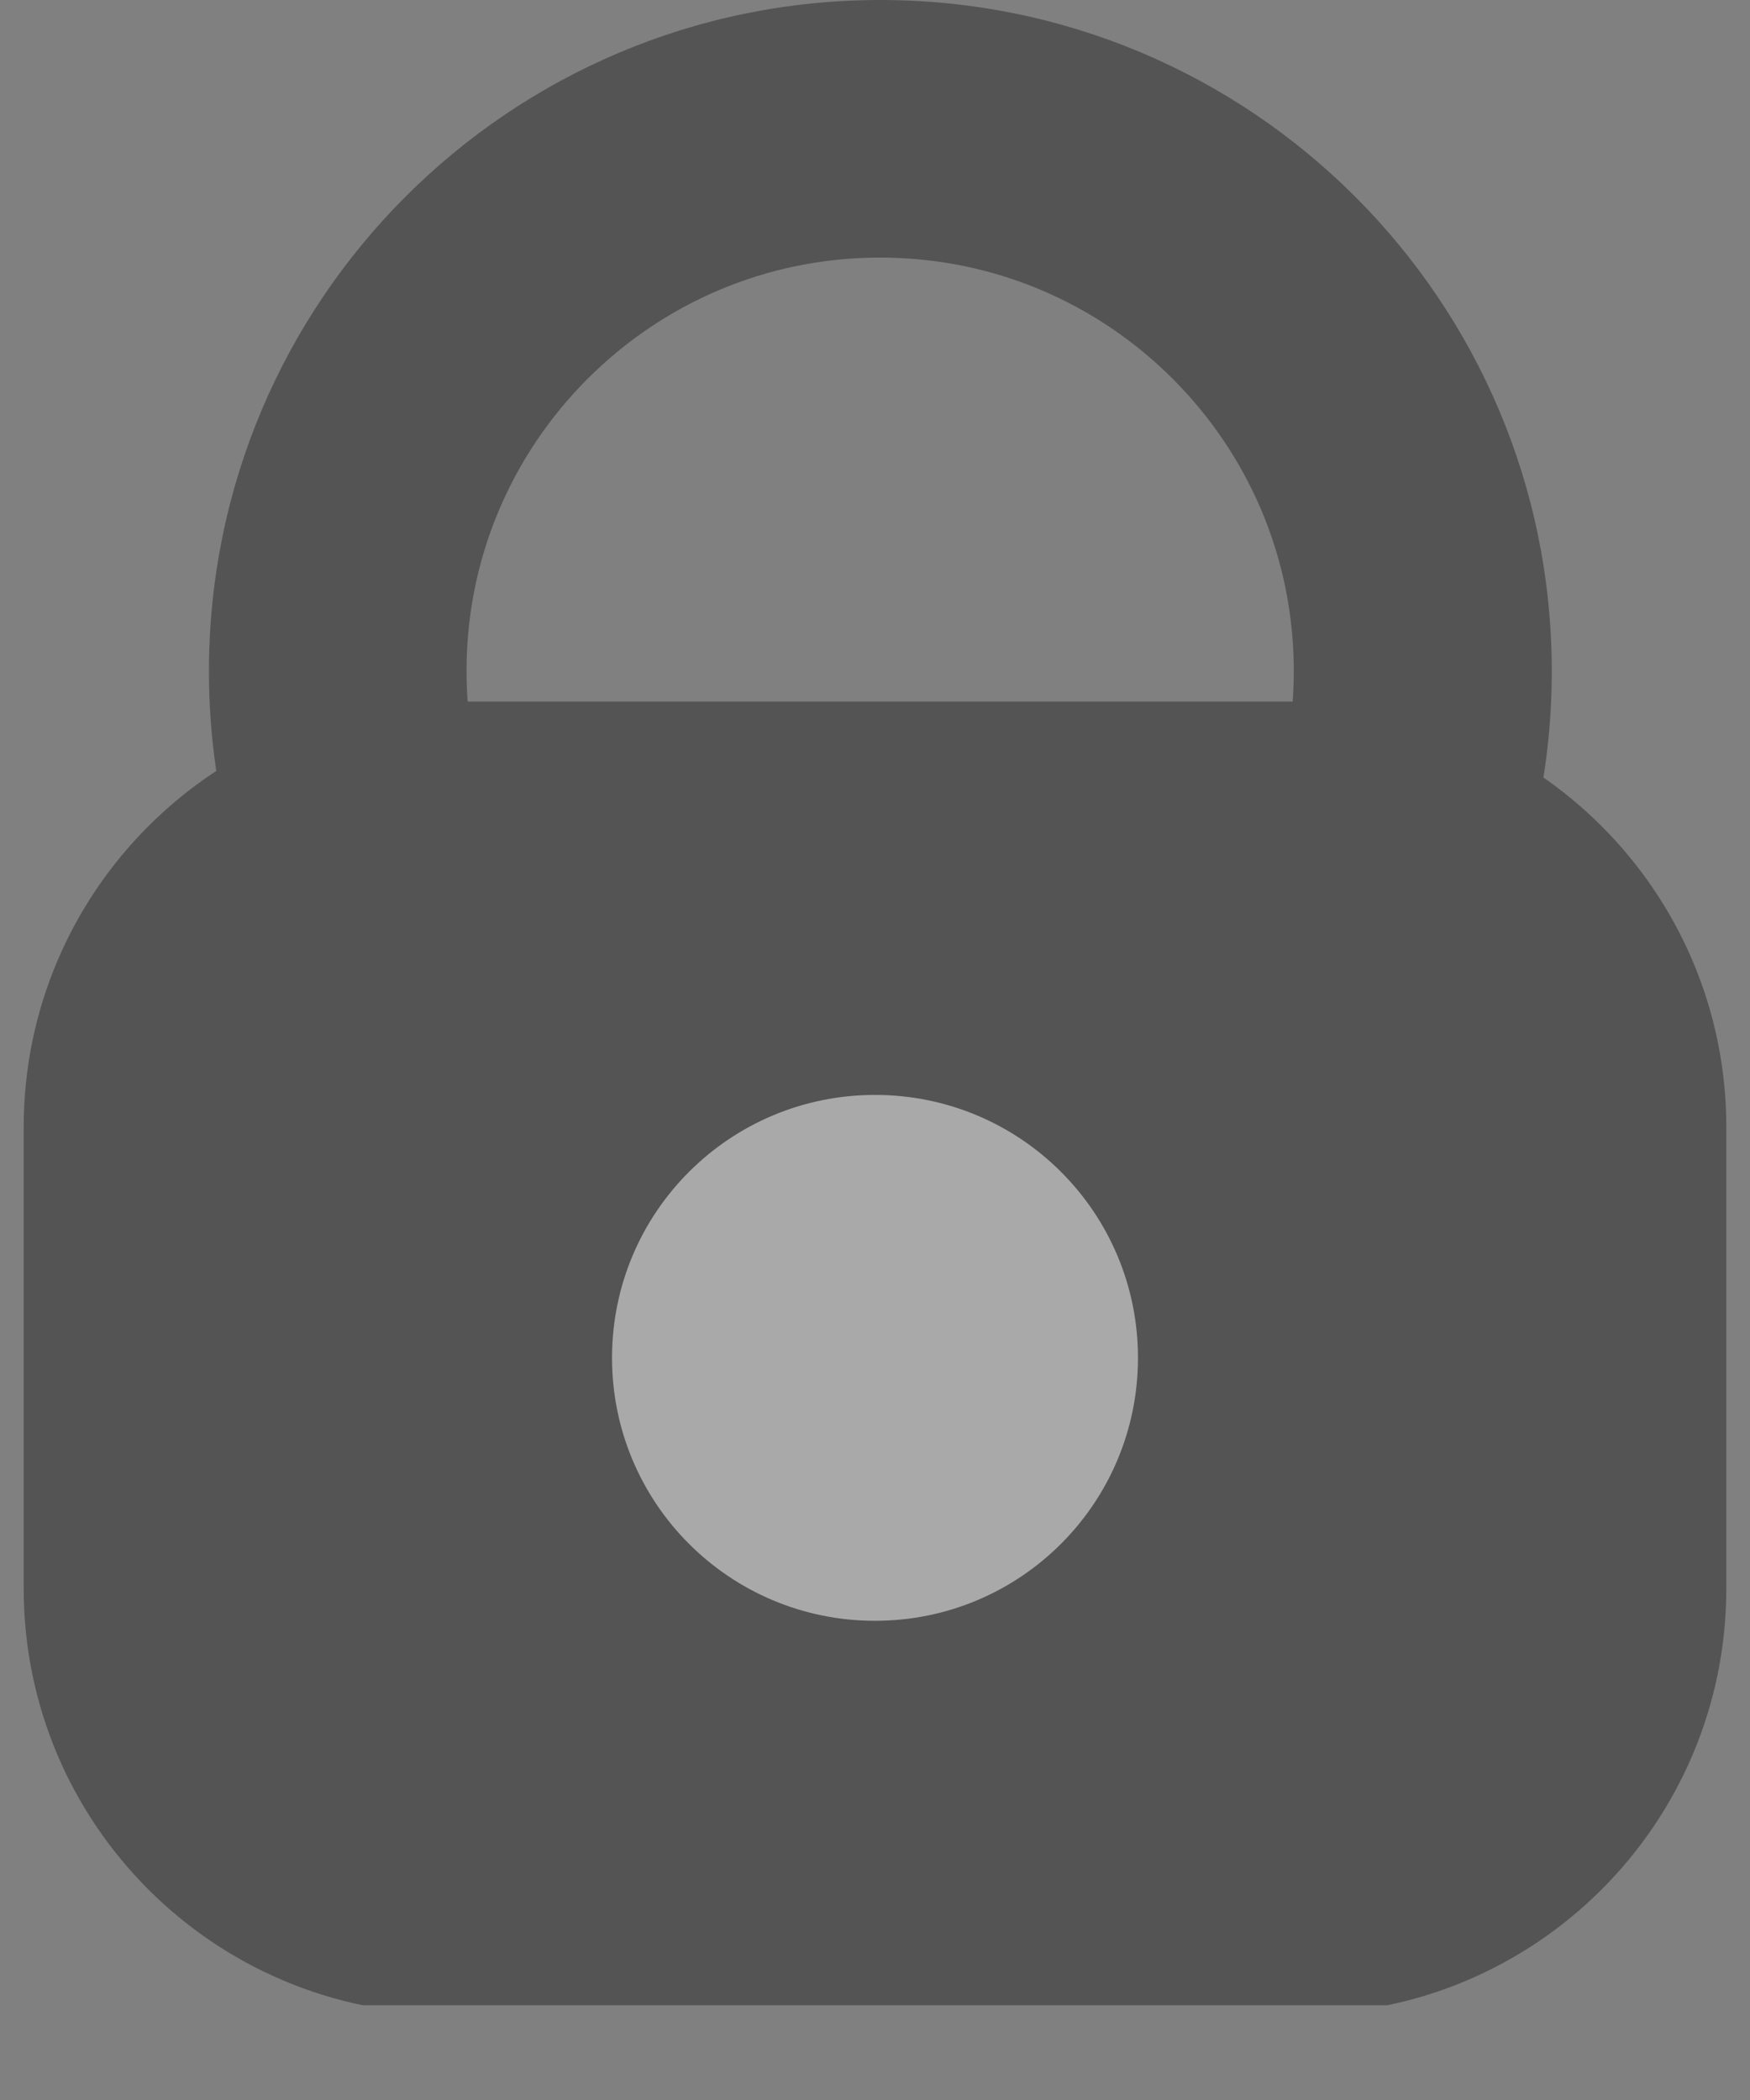 <svg xmlns="http://www.w3.org/2000/svg" xmlns:xlink="http://www.w3.org/1999/xlink" width="40" zoomAndPan="magnify" viewBox="0 0 30 36" height="48" preserveAspectRatio="xMidYMid meet" version="1.0"><rect x="0" y="0" width="30" height="36" fill="#808080" stroke="none"/><defs><filter x="0%" y="0%" width="100%" height="100%" id="125632bd02"><feColorMatrix values="0 0 0 0 1 0 0 0 0 1 0 0 0 0 1 0 0 0 1 0" color-interpolation-filters="sRGB"/></filter><clipPath id="e059a56719"><path d="M 14.863 17.348 L 15.09 17.348 L 15.09 17.352 L 14.863 17.352 Z M 14.863 17.348 " clip-rule="nonzero"/></clipPath><clipPath id="a2b1bf1980"><path d="M 0.406 12.027 L 29.594 12.027 L 29.594 34.828 L 0.406 34.828 Z M 0.406 12.027 " clip-rule="nonzero"/></clipPath><clipPath id="5cfc603e4a"><path d="M 7.703 12.027 L 22.297 12.027 C 26.328 12.027 29.594 15.293 29.594 19.324 L 29.594 27.23 C 29.594 31.262 26.328 34.527 22.297 34.527 L 7.703 34.527 C 3.672 34.527 0.406 31.262 0.406 27.23 L 0.406 19.324 C 0.406 15.293 3.672 12.027 7.703 12.027 " clip-rule="nonzero"/></clipPath><clipPath id="9cc2adf295"><path d="M 3.582 0 L 26.602 0 L 26.602 23.02 L 3.582 23.02 Z M 3.582 0 " clip-rule="nonzero"/></clipPath><clipPath id="206e0d4a89"><path d="M 15.09 0 C 8.734 0 3.582 5.152 3.582 11.508 C 3.582 17.867 8.734 23.02 15.09 23.02 C 21.449 23.02 26.602 17.867 26.602 11.508 C 26.602 5.152 21.449 0 15.09 0 " clip-rule="nonzero"/></clipPath><mask id="1aa74aac64"><g filter="url(#125632bd02)"><rect x="-3" width="36" fill="#000000" y="-3.6" height="43.2" fill-opacity="0.498"/></g></mask><clipPath id="259ebe7407"><path d="M 0.492 0.77 L 9.508 0.77 L 9.508 9.785 L 0.492 9.785 Z M 0.492 0.77 " clip-rule="nonzero"/></clipPath><clipPath id="551fd4c164"><path d="M 5 0.77 C 2.508 0.77 0.492 2.785 0.492 5.277 C 0.492 7.77 2.508 9.785 5 9.785 C 7.492 9.785 9.508 7.77 9.508 5.277 C 9.508 2.785 7.492 0.77 5 0.77 " clip-rule="nonzero"/></clipPath><clipPath id="88bb30b5d1"><rect x="0" width="10" y="0" height="10"/></clipPath></defs><g clip-path="url(#e059a56719)"><path fill="#545454" d="M 14.863 17.348 L 15.09 17.348 L 15.09 17.352 L 14.863 17.352 Z M 14.863 17.348 " fill-opacity="1" fill-rule="nonzero"/></g><g clip-path="url(#a2b1bf1980)"><g clip-path="url(#5cfc603e4a)"><path fill="#545454" d="M 0.406 12.027 L 29.594 12.027 L 29.594 34.375 L 0.406 34.375 Z M 0.406 12.027 " fill-opacity="1" fill-rule="nonzero"/></g></g><g clip-path="url(#9cc2adf295)"><g clip-path="url(#206e0d4a89)"><path stroke-linecap="butt" transform="matrix(1.451, 0, 0, 1.451, 3.582, 0)" fill="none" stroke-linejoin="miter" d="M 7.929 -0 C 3.55 -0 0 3.55 0 7.928 C 0 12.31 3.55 15.859 7.929 15.859 C 12.31 15.859 15.86 12.31 15.86 7.928 C 15.86 3.55 12.31 -0 7.929 -0 " stroke="#545454" stroke-width="6.087" stroke-opacity="1" stroke-miterlimit="4"/></g></g><g mask="url(#1aa74aac64)"><g transform="matrix(1, 0, 0, 1, 10, 18)"><g clip-path="url(#88bb30b5d1)"><g clip-path="url(#259ebe7407)"><g clip-path="url(#551fd4c164)"><path fill="#ffffff" d="M 0.492 0.77 L 9.508 0.77 L 9.508 9.785 L 0.492 9.785 Z M 0.492 0.77 " fill-opacity="1" fill-rule="nonzero"/></g></g></g></g></g></svg>